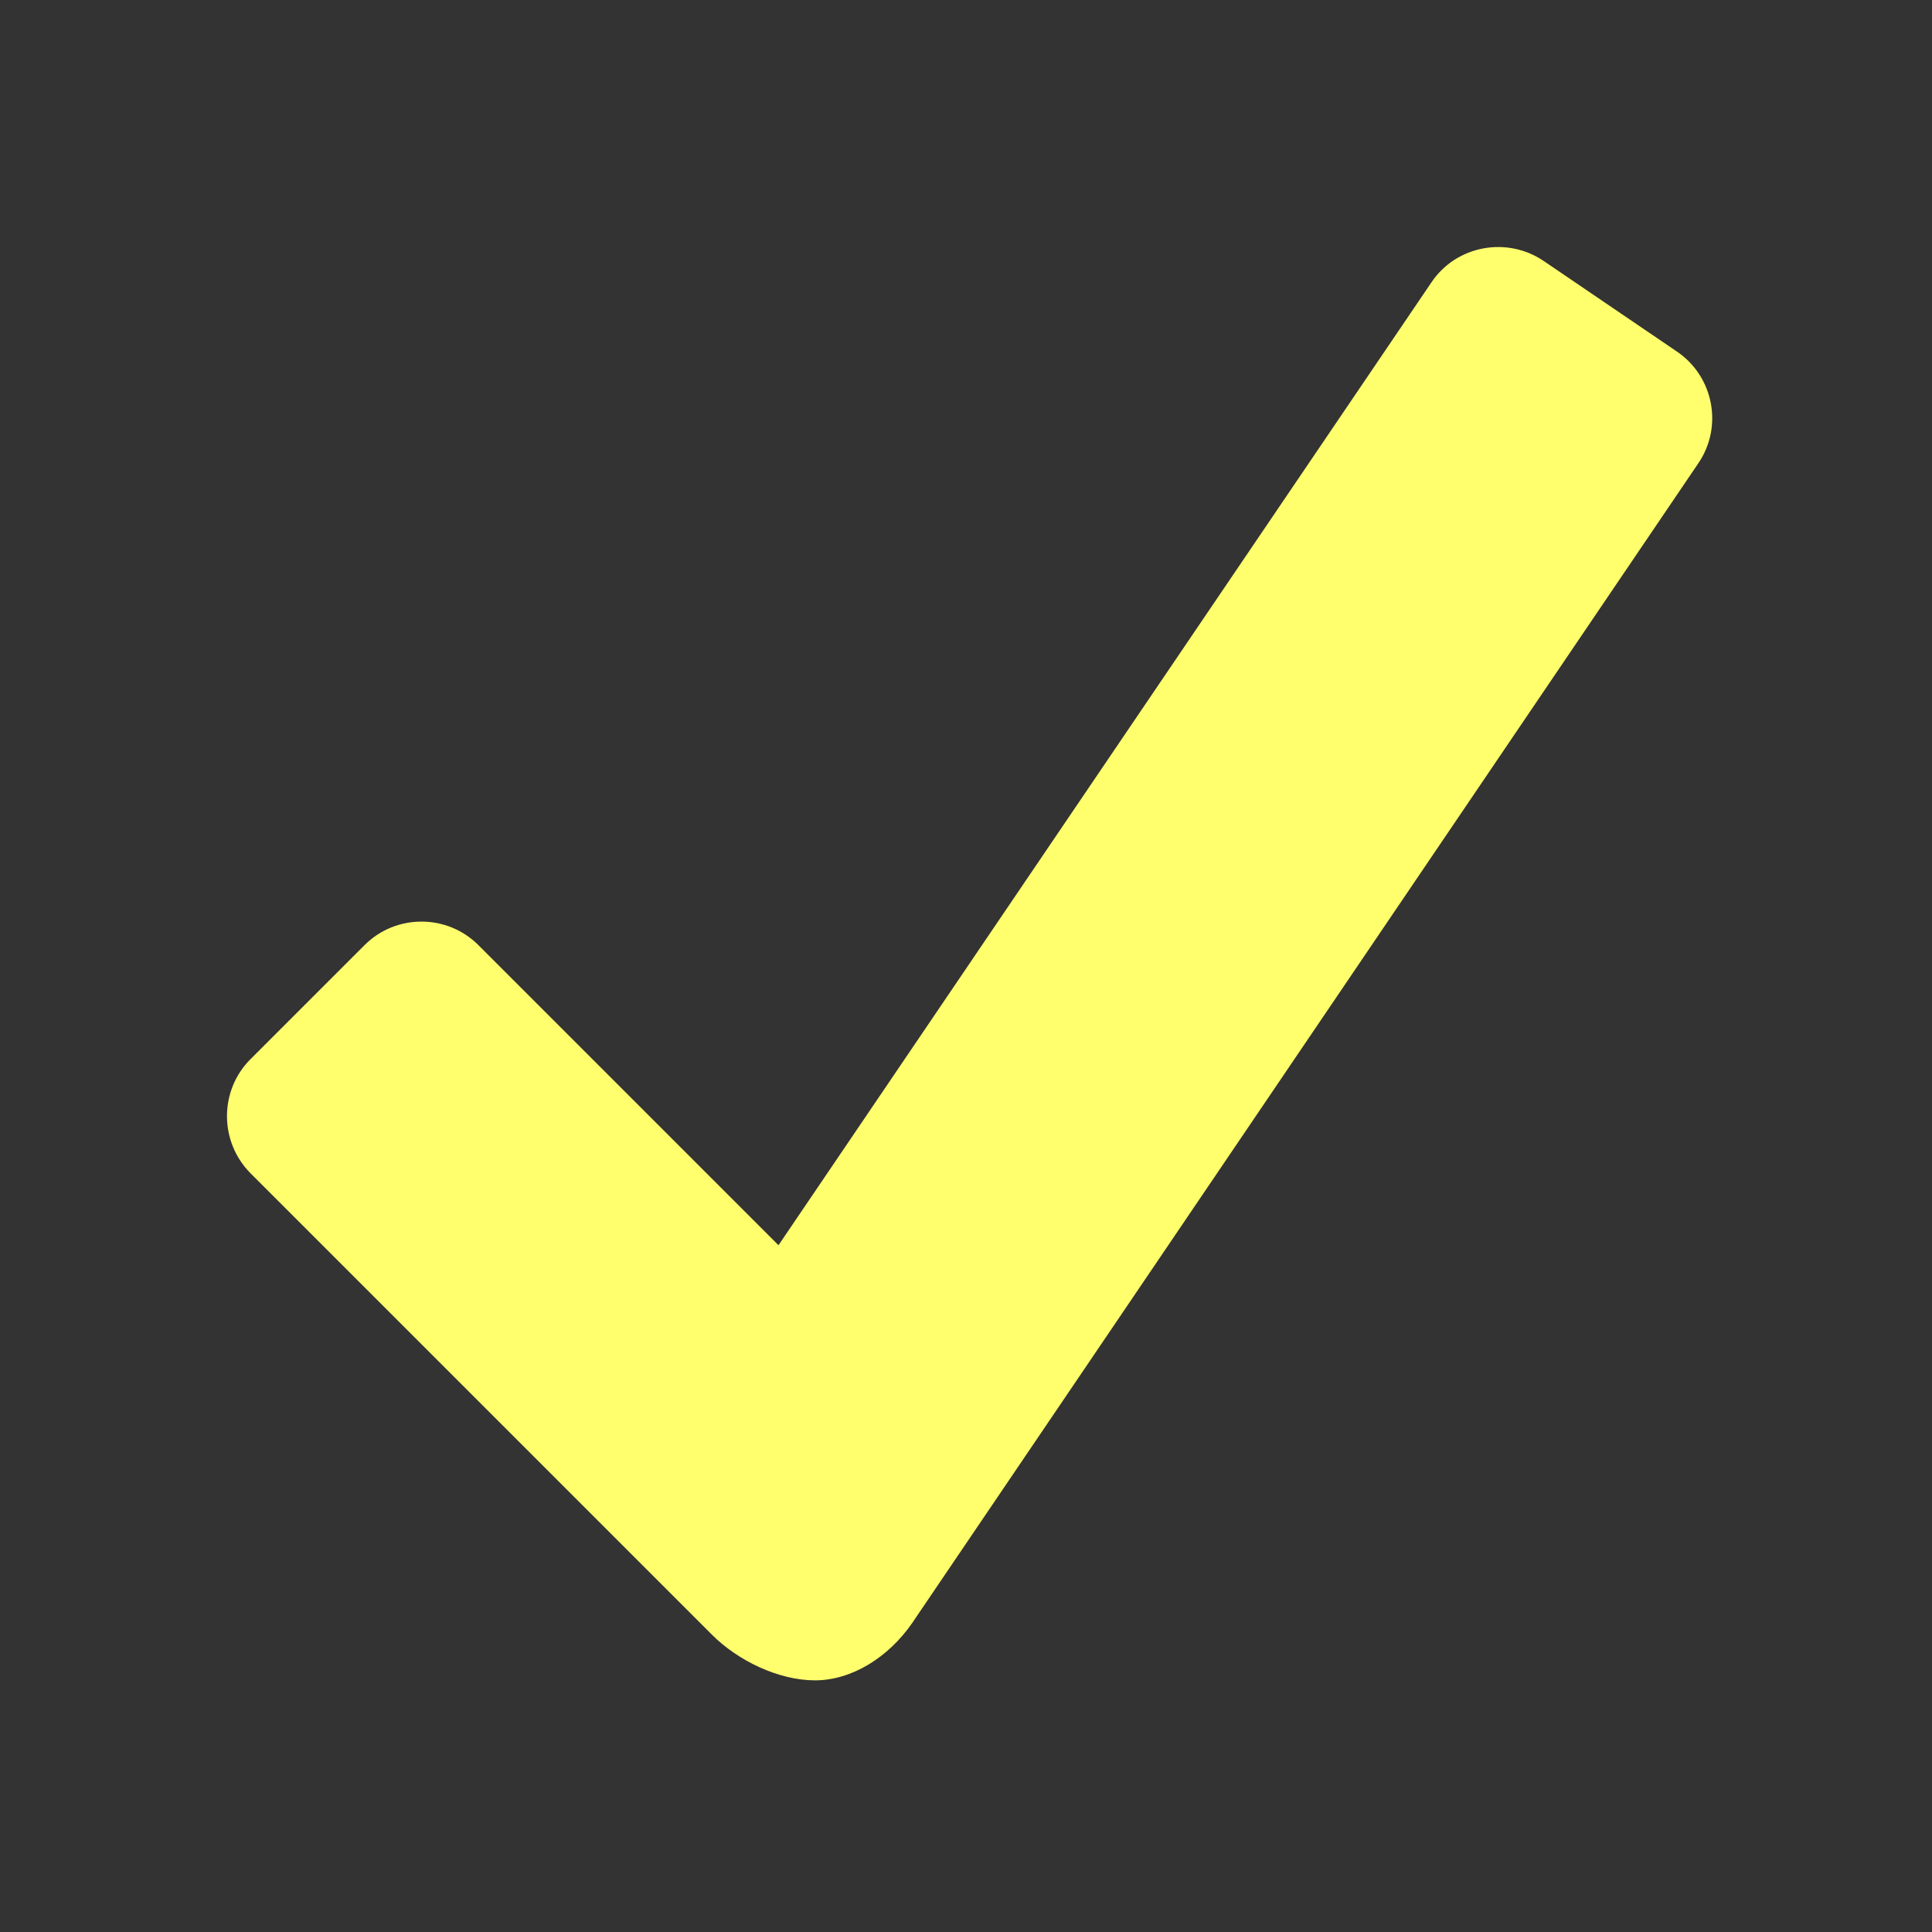 <svg xmlns="http://www.w3.org/2000/svg" viewBox="0 0 172 172"><rect x="0" y="0" width="172" height="172" fill="#333333" stroke="none"/><g fill="none" stroke-miterlimit="10" font-family="none" font-weight="none" font-size="none" text-anchor="none" style="mix-blend-mode:normal"><path d="M0 172V0h172v172z"/><path d="M149.285 31.294l-11.86-8.063c-3.283-2.222-7.779-1.37-9.975 1.887l-58.143 85.741-26.72-26.72c-2.791-2.79-7.34-2.79-10.13 0L22.3 94.295c-2.79 2.79-2.79 7.339 0 10.156l41.088 41.087c2.3 2.3 5.917 4.058 9.173 4.058 3.257 0 6.538-2.042 8.657-5.117l69.979-103.236c2.222-3.256 1.37-7.727-1.913-9.95z" fill="#ffff6d"/></g></svg>